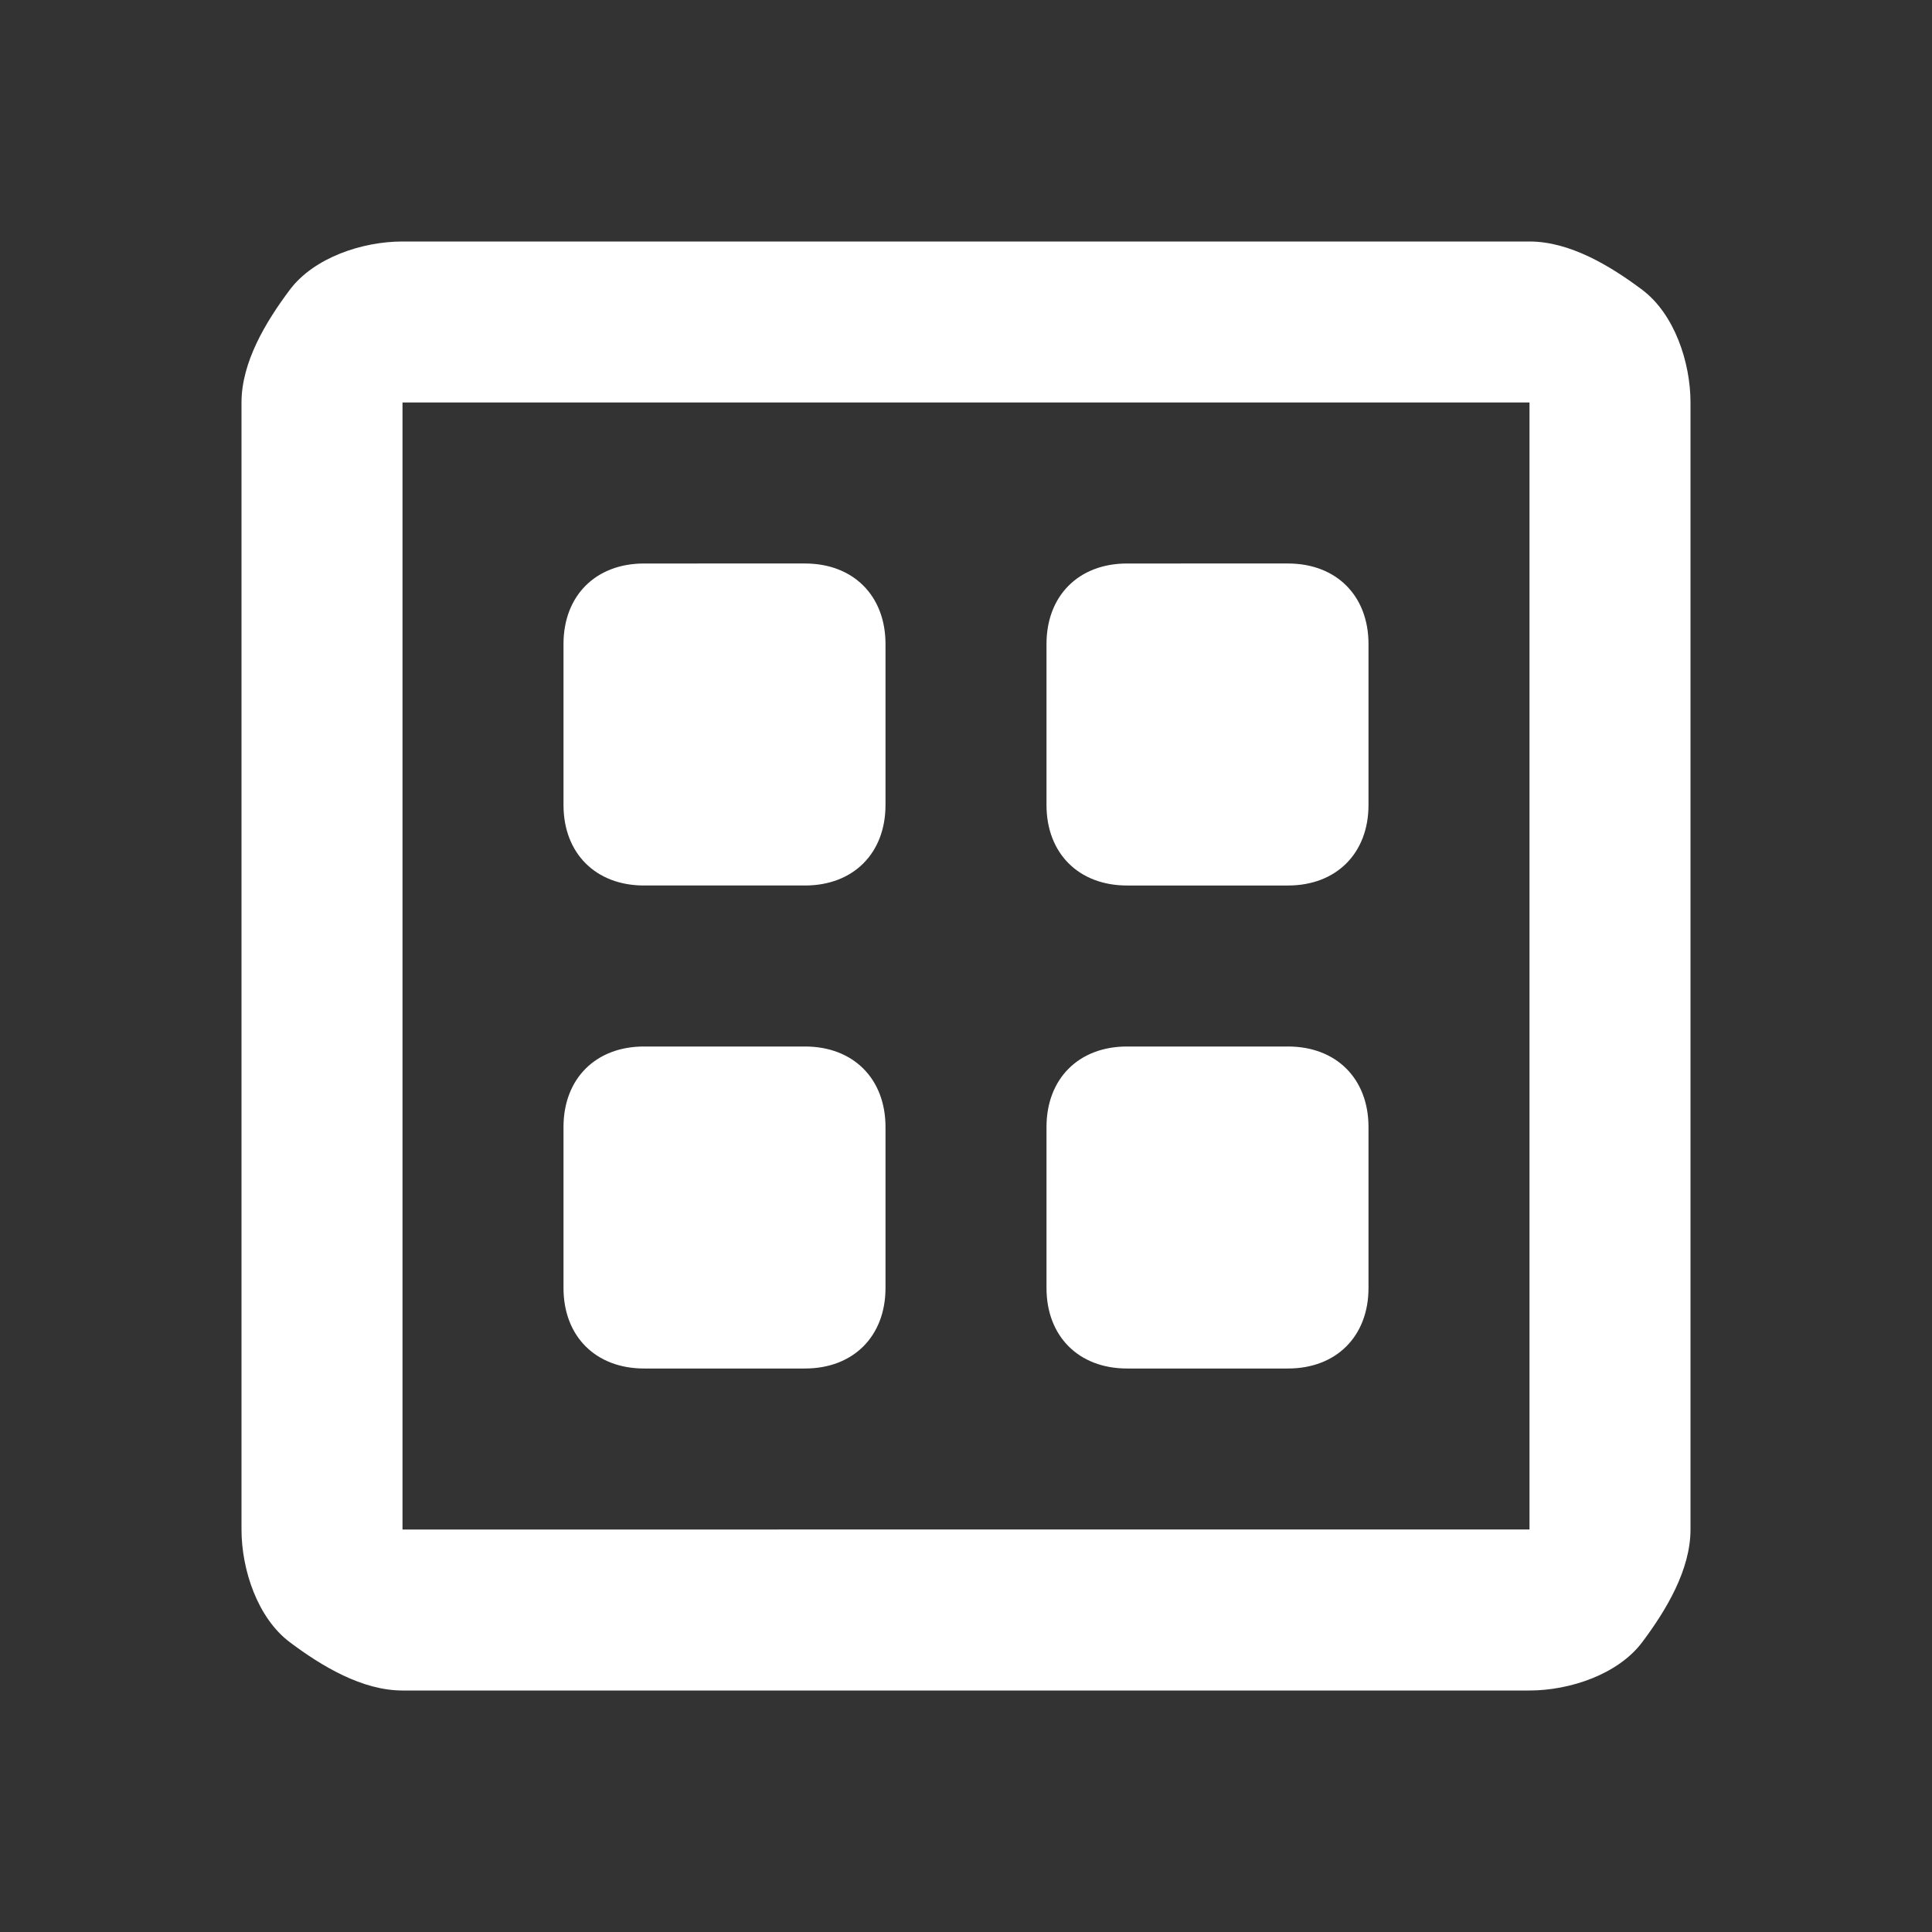 <?xml version="1.0" encoding="utf-8"?>

<!-- Uploaded to: SVG Repo, www.svgrepo.com, Generator: SVG Repo Mixer Tools -->
<svg fill="#fff" version="1.1" id="Layer_1" xmlns="http://www.w3.org/2000/svg" xmlns:xlink="http://www.w3.org/1999/xlink" 
	 viewBox="0 0 24 24" xml:space="preserve">
<rect x="0" y="0" width="24" height="24" fill="#333333" stroke="none"/>
<style type="text/css">
	.st0{fill:none;}
</style>
<path d="M5,3C4.5,3,3.9,3.2,3.6,3.6S3,4.5,3,5v14c0,0.5,0.2,1.1,0.6,1.4S4.5,21,5,21h14c0.5,0,1.1-0.2,1.4-0.6S21,19.5,21,19V5
	c0-0.5-0.2-1.1-0.6-1.4S19.5,3,19,3H5z M5,5h14v14H5V5z M8,7C7.4,7,7,7.4,7,8v2c0,0.6,0.4,1,1,1h2c0.6,0,1-0.4,1-1V8
	c0-0.6-0.4-1-1-1H8z M14,7c-0.6,0-1,0.4-1,1v2c0,0.6,0.4,1,1,1h2c0.6,0,1-0.4,1-1V8c0-0.6-0.4-1-1-1H14z M8,13c-0.6,0-1,0.4-1,1v2
	c0,0.6,0.4,1,1,1h2c0.6,0,1-0.4,1-1v-2c0-0.6-0.4-1-1-1H8z M14,13c-0.6,0-1,0.4-1,1v2c0,0.6,0.4,1,1,1h2c0.6,0,1-0.4,1-1v-2
	c0-0.6-0.4-1-1-1H14z"/>
<rect class="st0" width="24" height="24"/>
</svg>